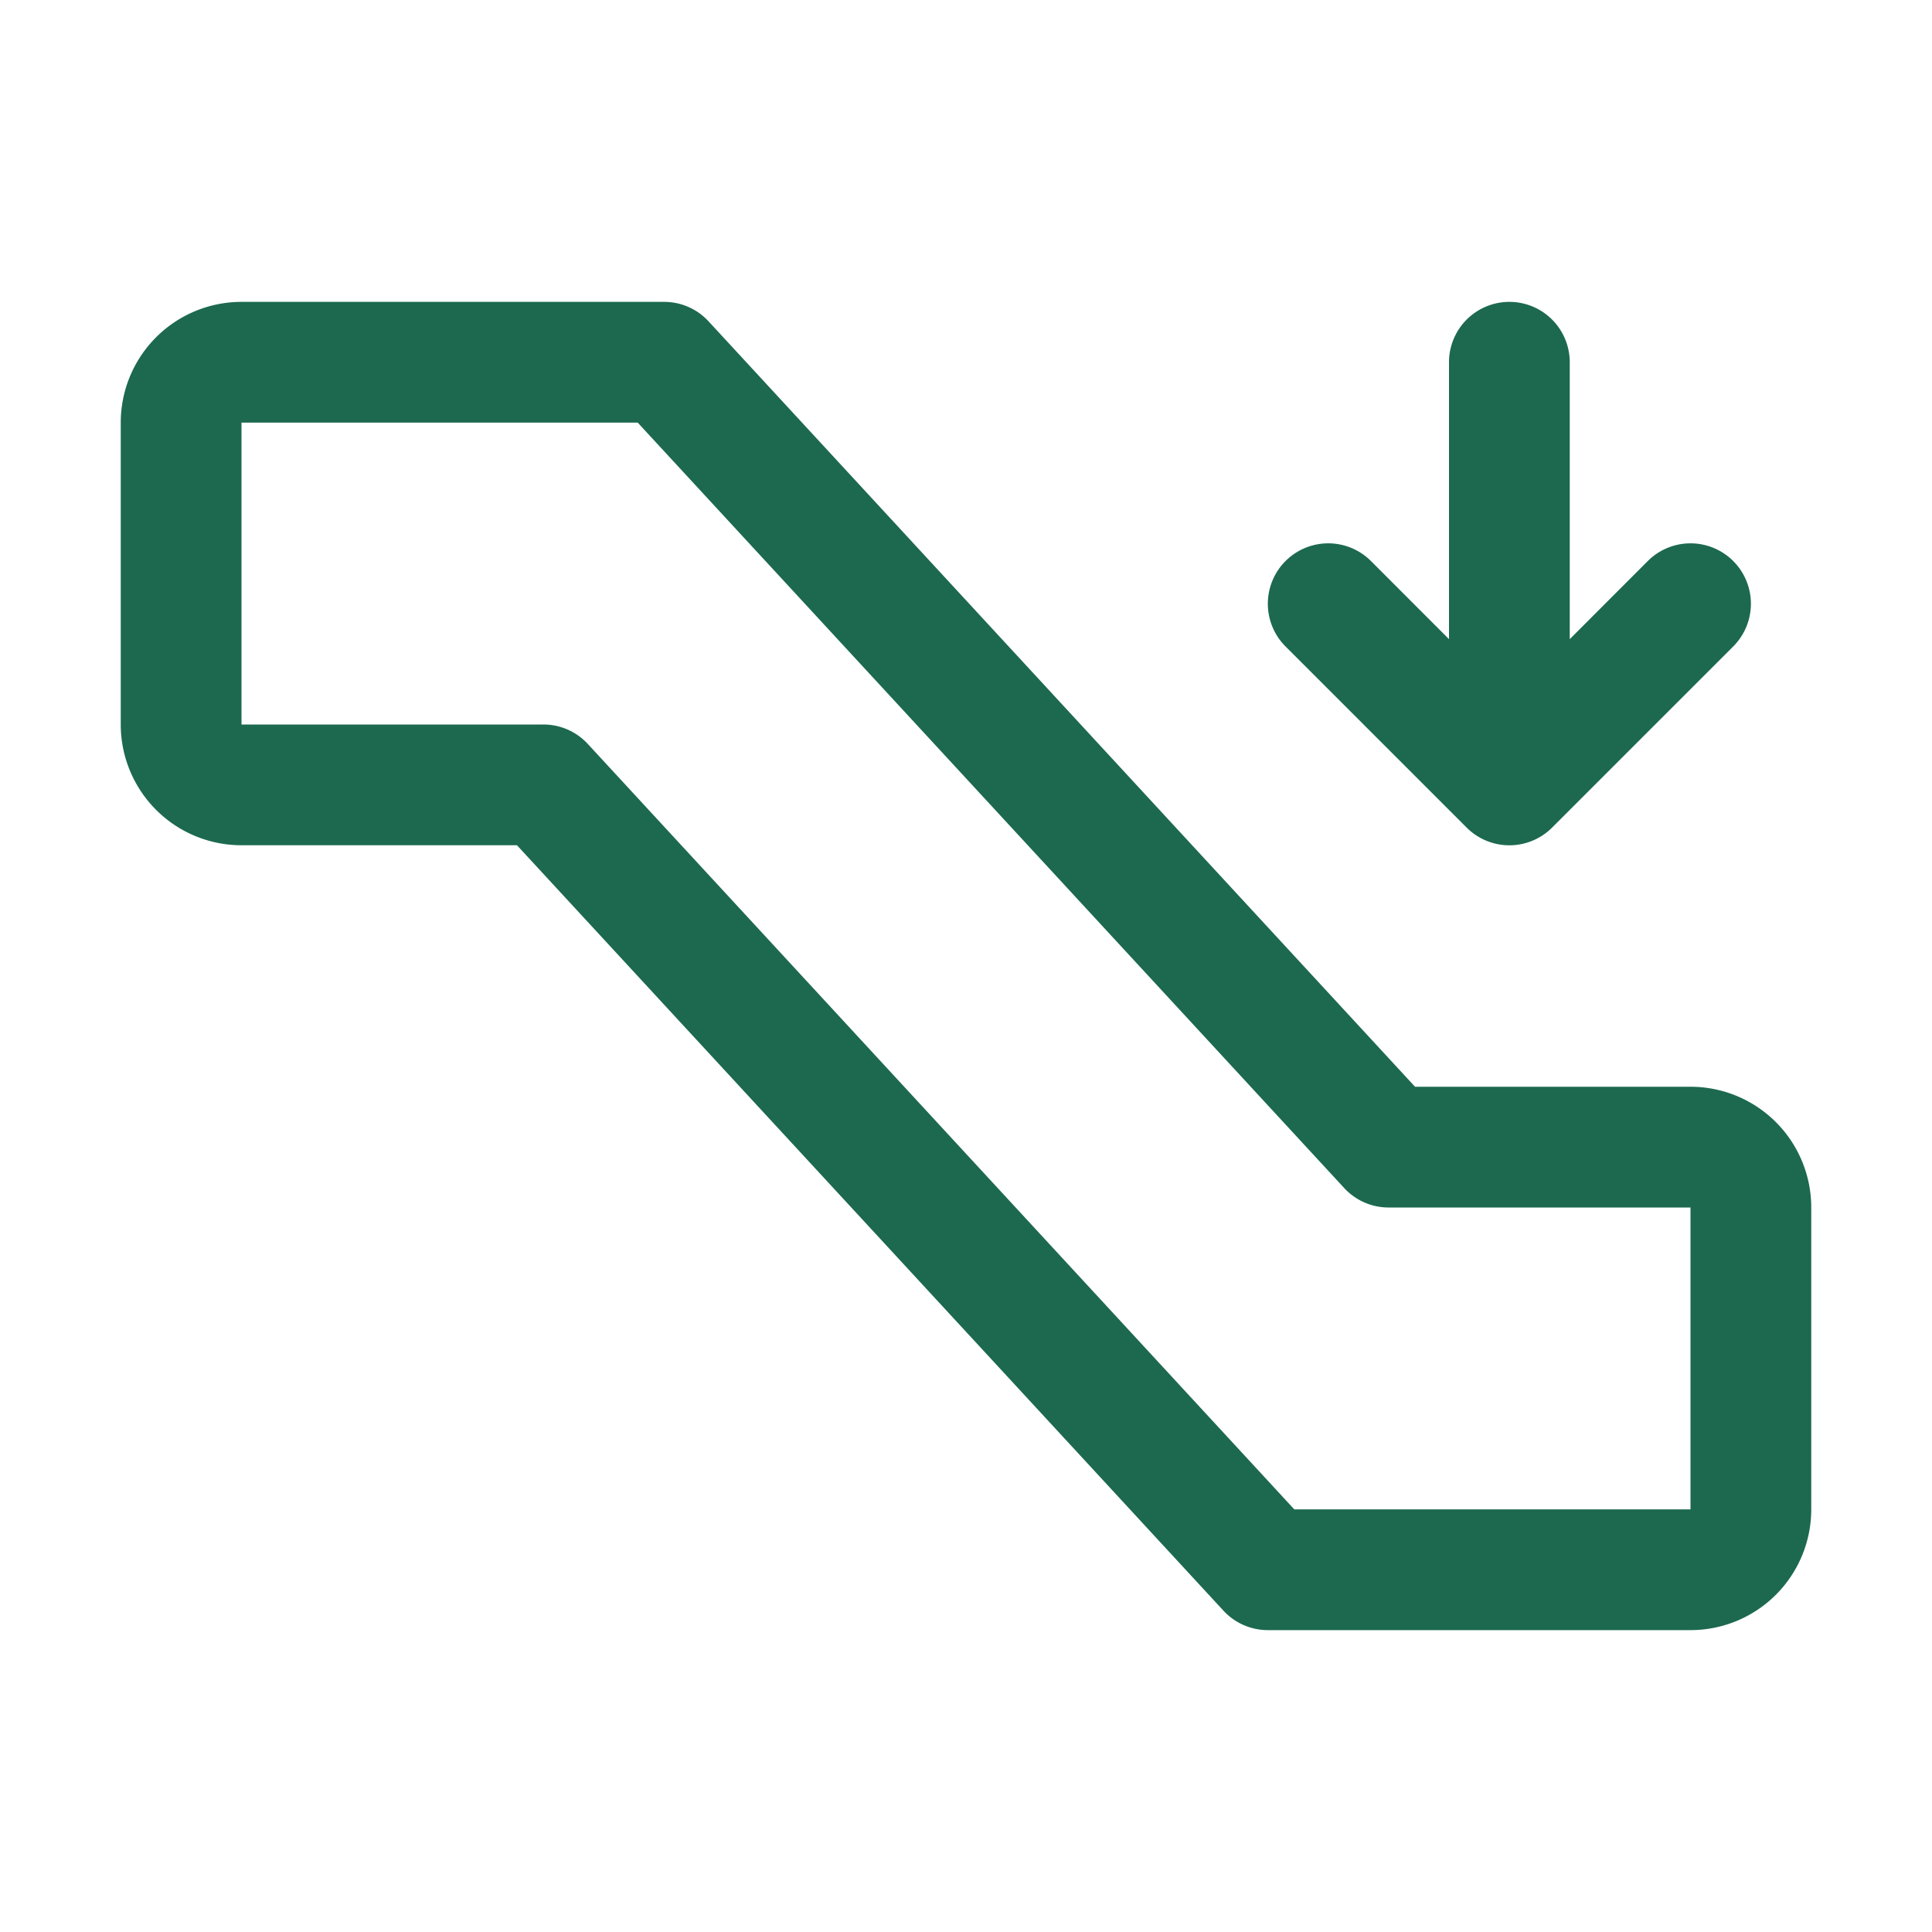 <svg xmlns="http://www.w3.org/2000/svg" viewBox="0 0 256 256" fill="#1C694F"><path d="M170.34,85.66a8,8,0,0,1,11.32-11.32L192,84.69V48a8,8,0,0,1,16,0V84.69l10.34-10.35a8,8,0,0,1,11.32,11.32l-24,24a8,8,0,0,1-11.32,0ZM240,160v40a16,16,0,0,1-16,16H168a8,8,0,0,1-5.88-2.57L68.5,112H32A16,16,0,0,1,16,96V56A16,16,0,0,1,32,40H88a8,8,0,0,1,5.88,2.57L187.5,144H224A16,16,0,0,1,240,160Zm-16,0H184a8,8,0,0,1-5.88-2.57L84.5,56H32V96H72a8,8,0,0,1,5.88,2.57L171.5,200H224Z"/></svg>